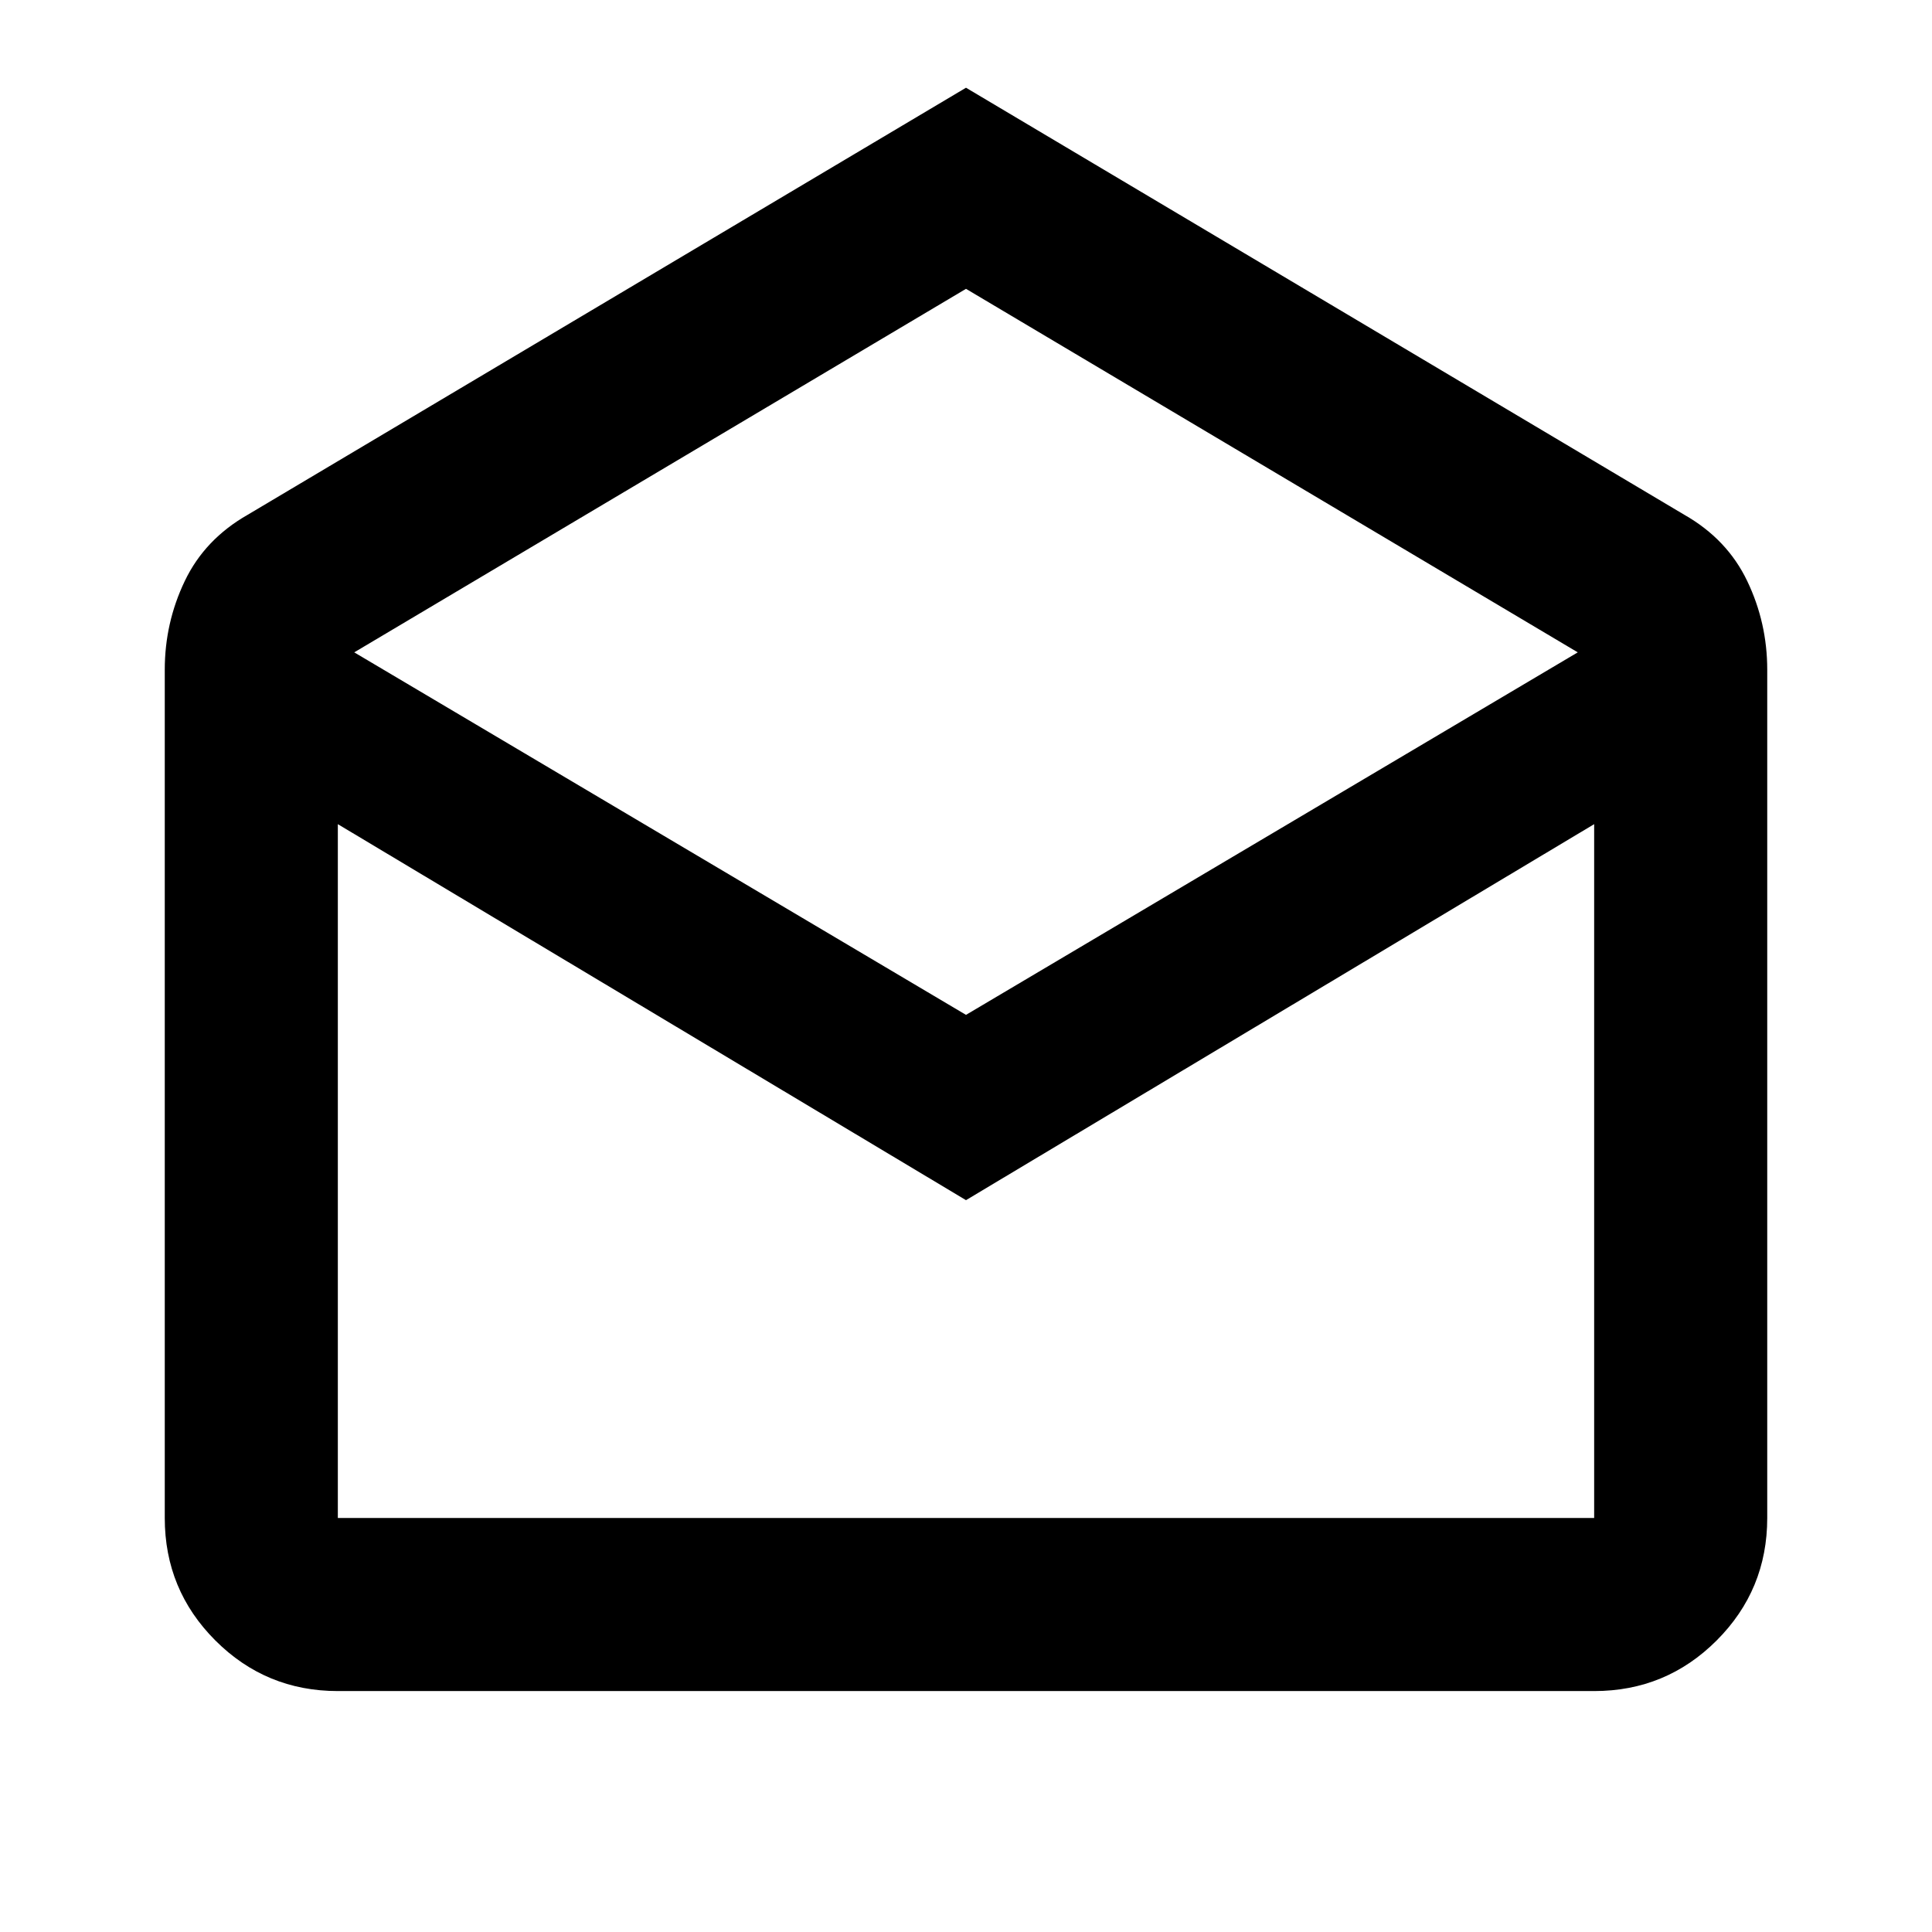 <svg xmlns="http://www.w3.org/2000/svg" height="24" viewBox="0 -960 960 960" width="24"><path d="m480-916.41 356.91 212.19q21.33 12.15 31.27 32.92 9.95 20.76 9.95 44.08v421.5q0 35.72-25.14 60.86t-60.86 25.14H167.87q-35.72 0-60.86-25.14t-25.14-60.86v-421.5q0-23.32 9.95-44.08 9.94-20.77 31.27-32.92L480-916.41Zm0 460.69 303.98-180.13L480-816.48 176.02-635.85 480-455.72Zm0 92.07L167.87-550.48v344.76h624.26v-344.76L480-363.65Zm0 157.93h312.13-624.26H480Z"/></svg>